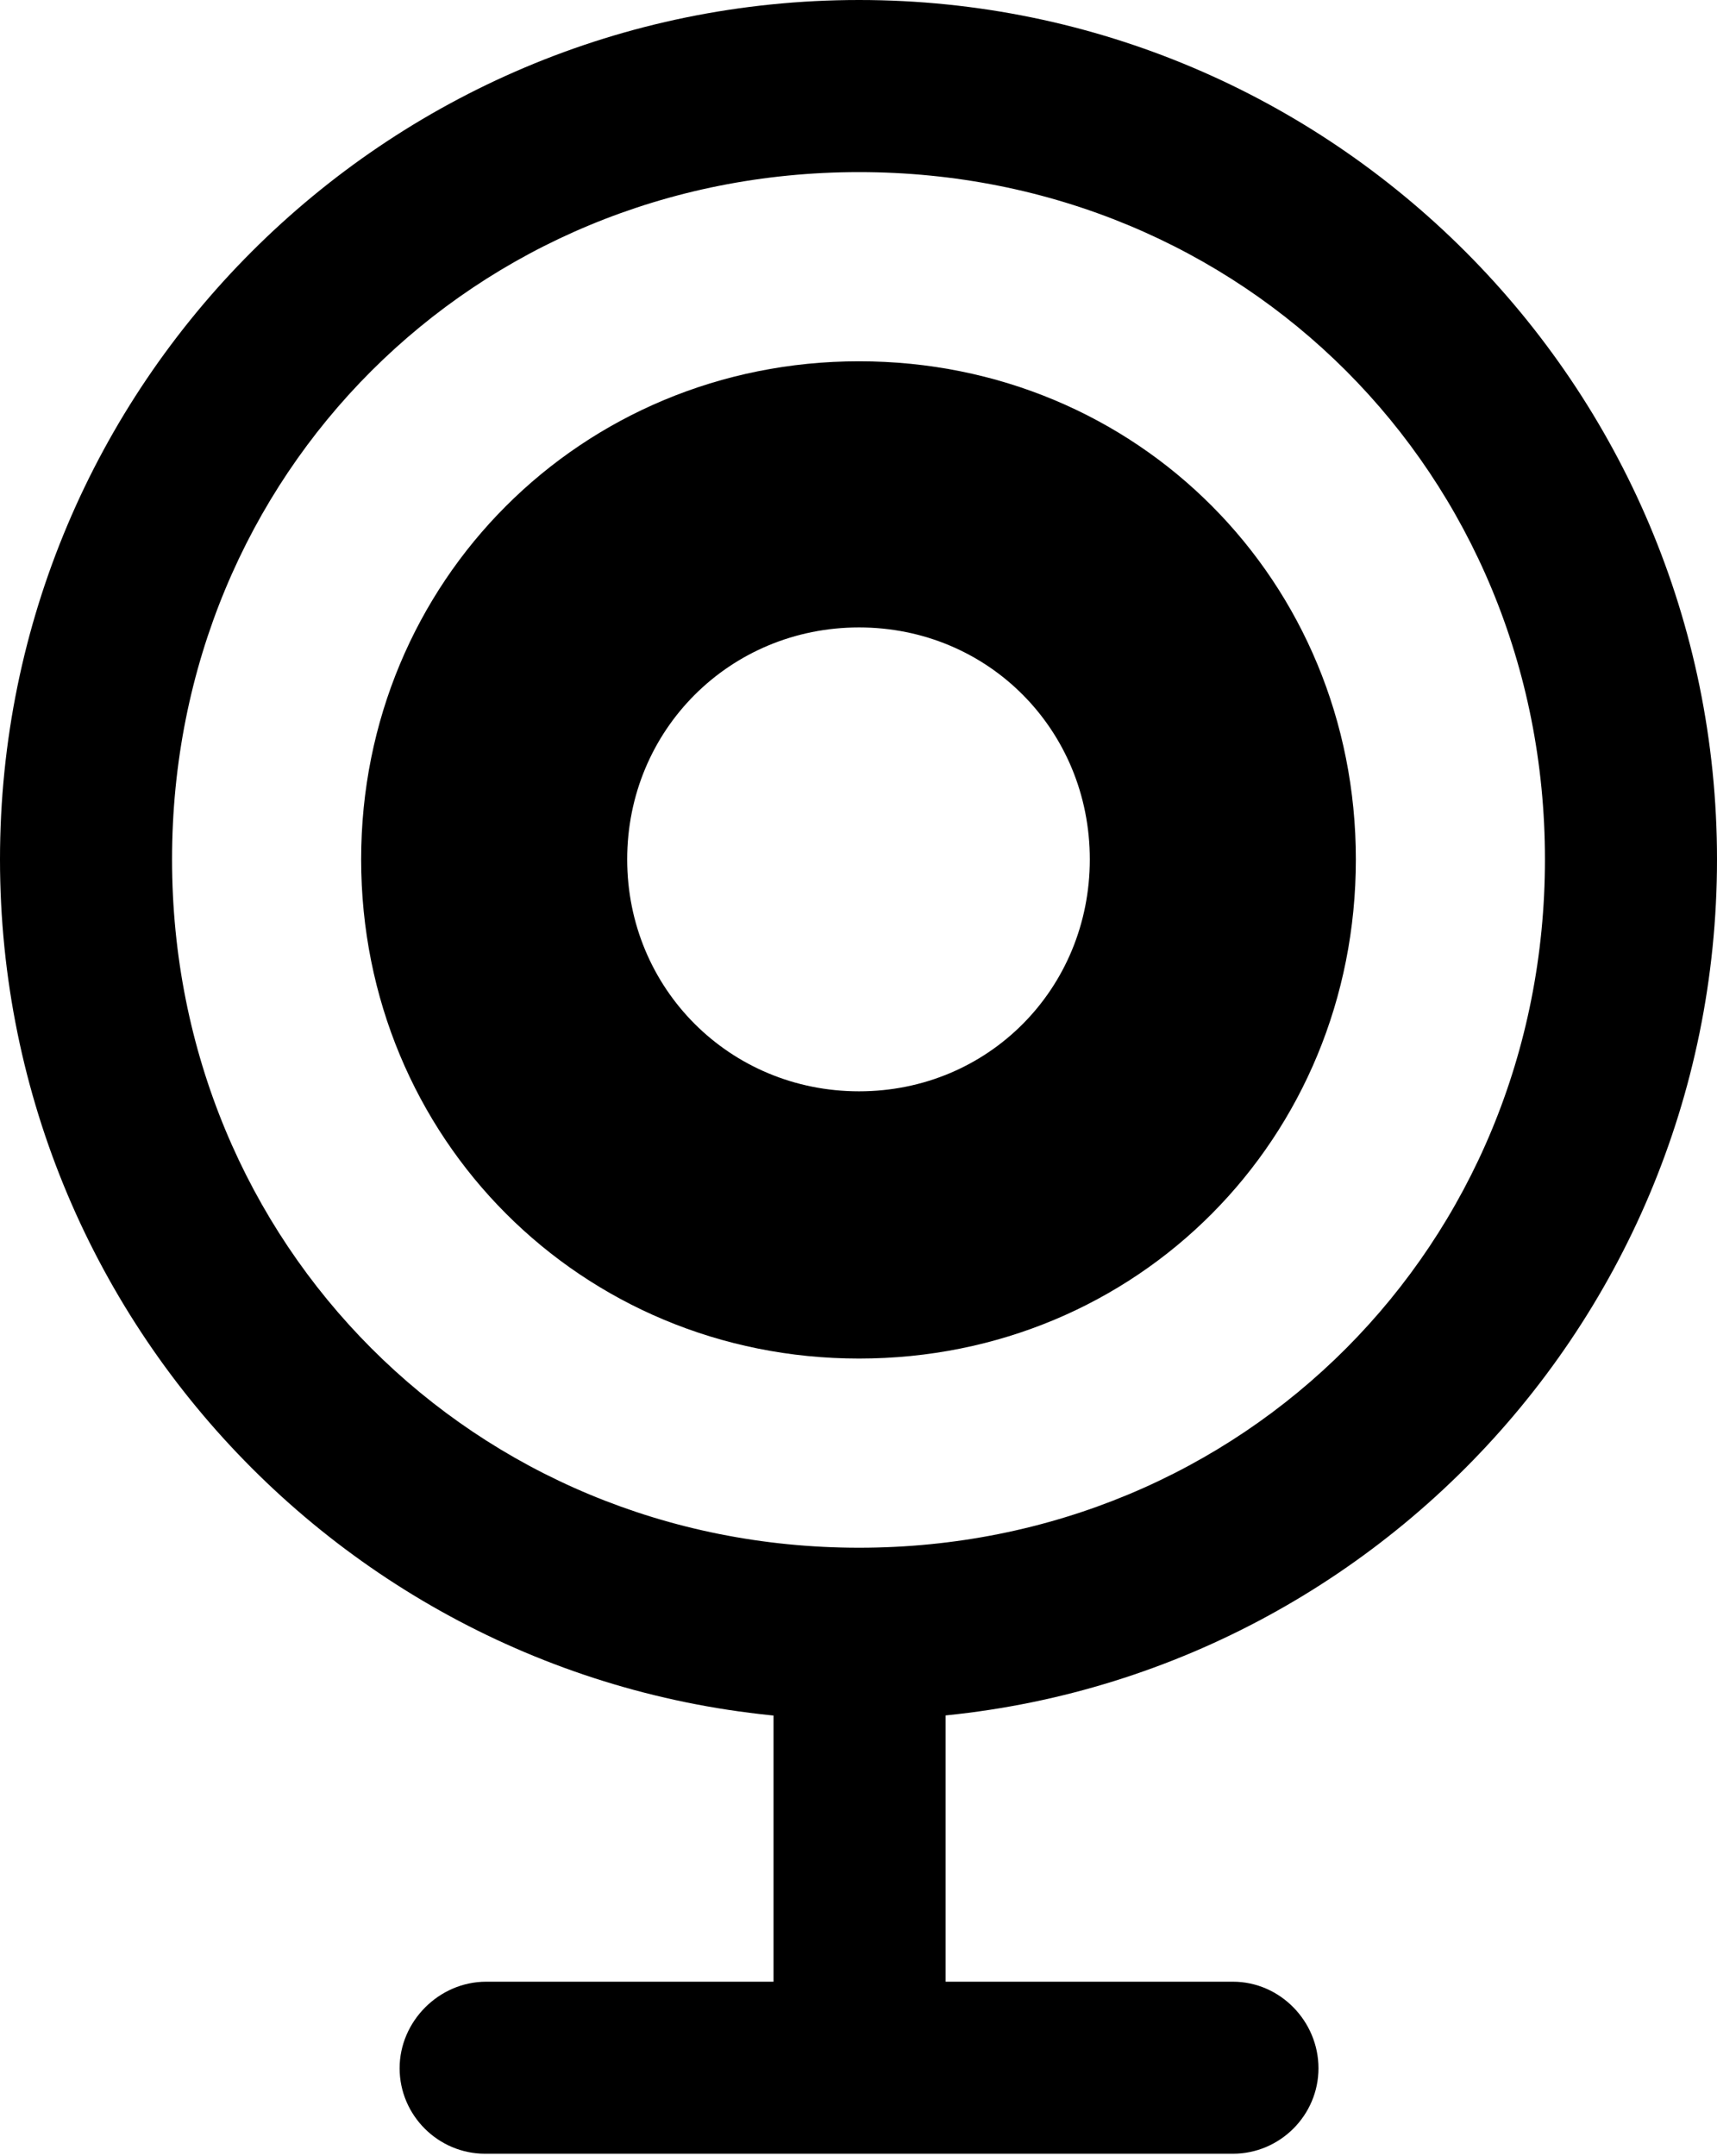 <?xml version="1.0" encoding="UTF-8"?>

<!--
  - Copyright (c) 2023-2024. Compose Cupertino project and open source contributors.
  - Copyright (c) 2025. Scott Lanoue.
  -
  - Licensed under the Apache License, Version 2.0 (the "License");
  - you may not use this file except in compliance with the License.
  - You may obtain a copy of the License at
  -
  -     http://www.apache.org/licenses/LICENSE-2.0
  -
  - Unless required by applicable law or agreed to in writing, software
  - distributed under the License is distributed on an "AS IS" BASIS,
  - WITHOUT WARRANTIES OR CONDITIONS OF ANY KIND, either express or implied.
  - See the License for the specific language governing permissions and
  - limitations under the License.
  -->

<svg version="1.1" xmlns="http://www.w3.org/2000/svg" xmlns:xlink="http://www.w3.org/1999/xlink" width="18.832" height="23.637">
 <g>
  <path d="M9.422 18.855C14.613 18.855 18.832 14.637 18.832 9.422C18.832 4.219 14.613 0 9.422 0C4.219 0 0 4.219 0 9.422C0 14.637 4.219 18.855 9.422 18.855ZM9.422 16.969C5.203 16.969 1.887 13.652 1.887 9.422C1.887 5.191 5.203 1.887 9.422 1.887C13.641 1.887 16.945 5.191 16.945 9.422C16.945 13.652 13.641 16.969 9.422 16.969ZM8.484 22.676L10.371 22.676L10.371 17.988L8.484 17.988ZM5.32 23.613L13.523 23.613C14.039 23.613 14.461 23.191 14.461 22.676C14.461 22.16 14.039 21.727 13.523 21.727L5.332 21.727C4.816 21.727 4.383 22.16 4.383 22.676C4.383 23.191 4.805 23.613 5.32 23.613Z" fill="#000000"/>
  <path d="M9.422 14.895C12.48 14.895 14.871 12.48 14.871 9.422C14.871 6.375 12.48 3.961 9.422 3.961C6.375 3.961 3.961 6.375 3.961 9.422C3.961 12.48 6.375 14.895 9.422 14.895ZM9.422 11.965C8.004 11.965 6.879 10.84 6.879 9.422C6.879 8.004 8.004 6.879 9.422 6.879C10.84 6.879 11.953 8.004 11.953 9.422C11.953 10.84 10.84 11.965 9.422 11.965Z" fill="#000000"/>
 </g>
</svg>
